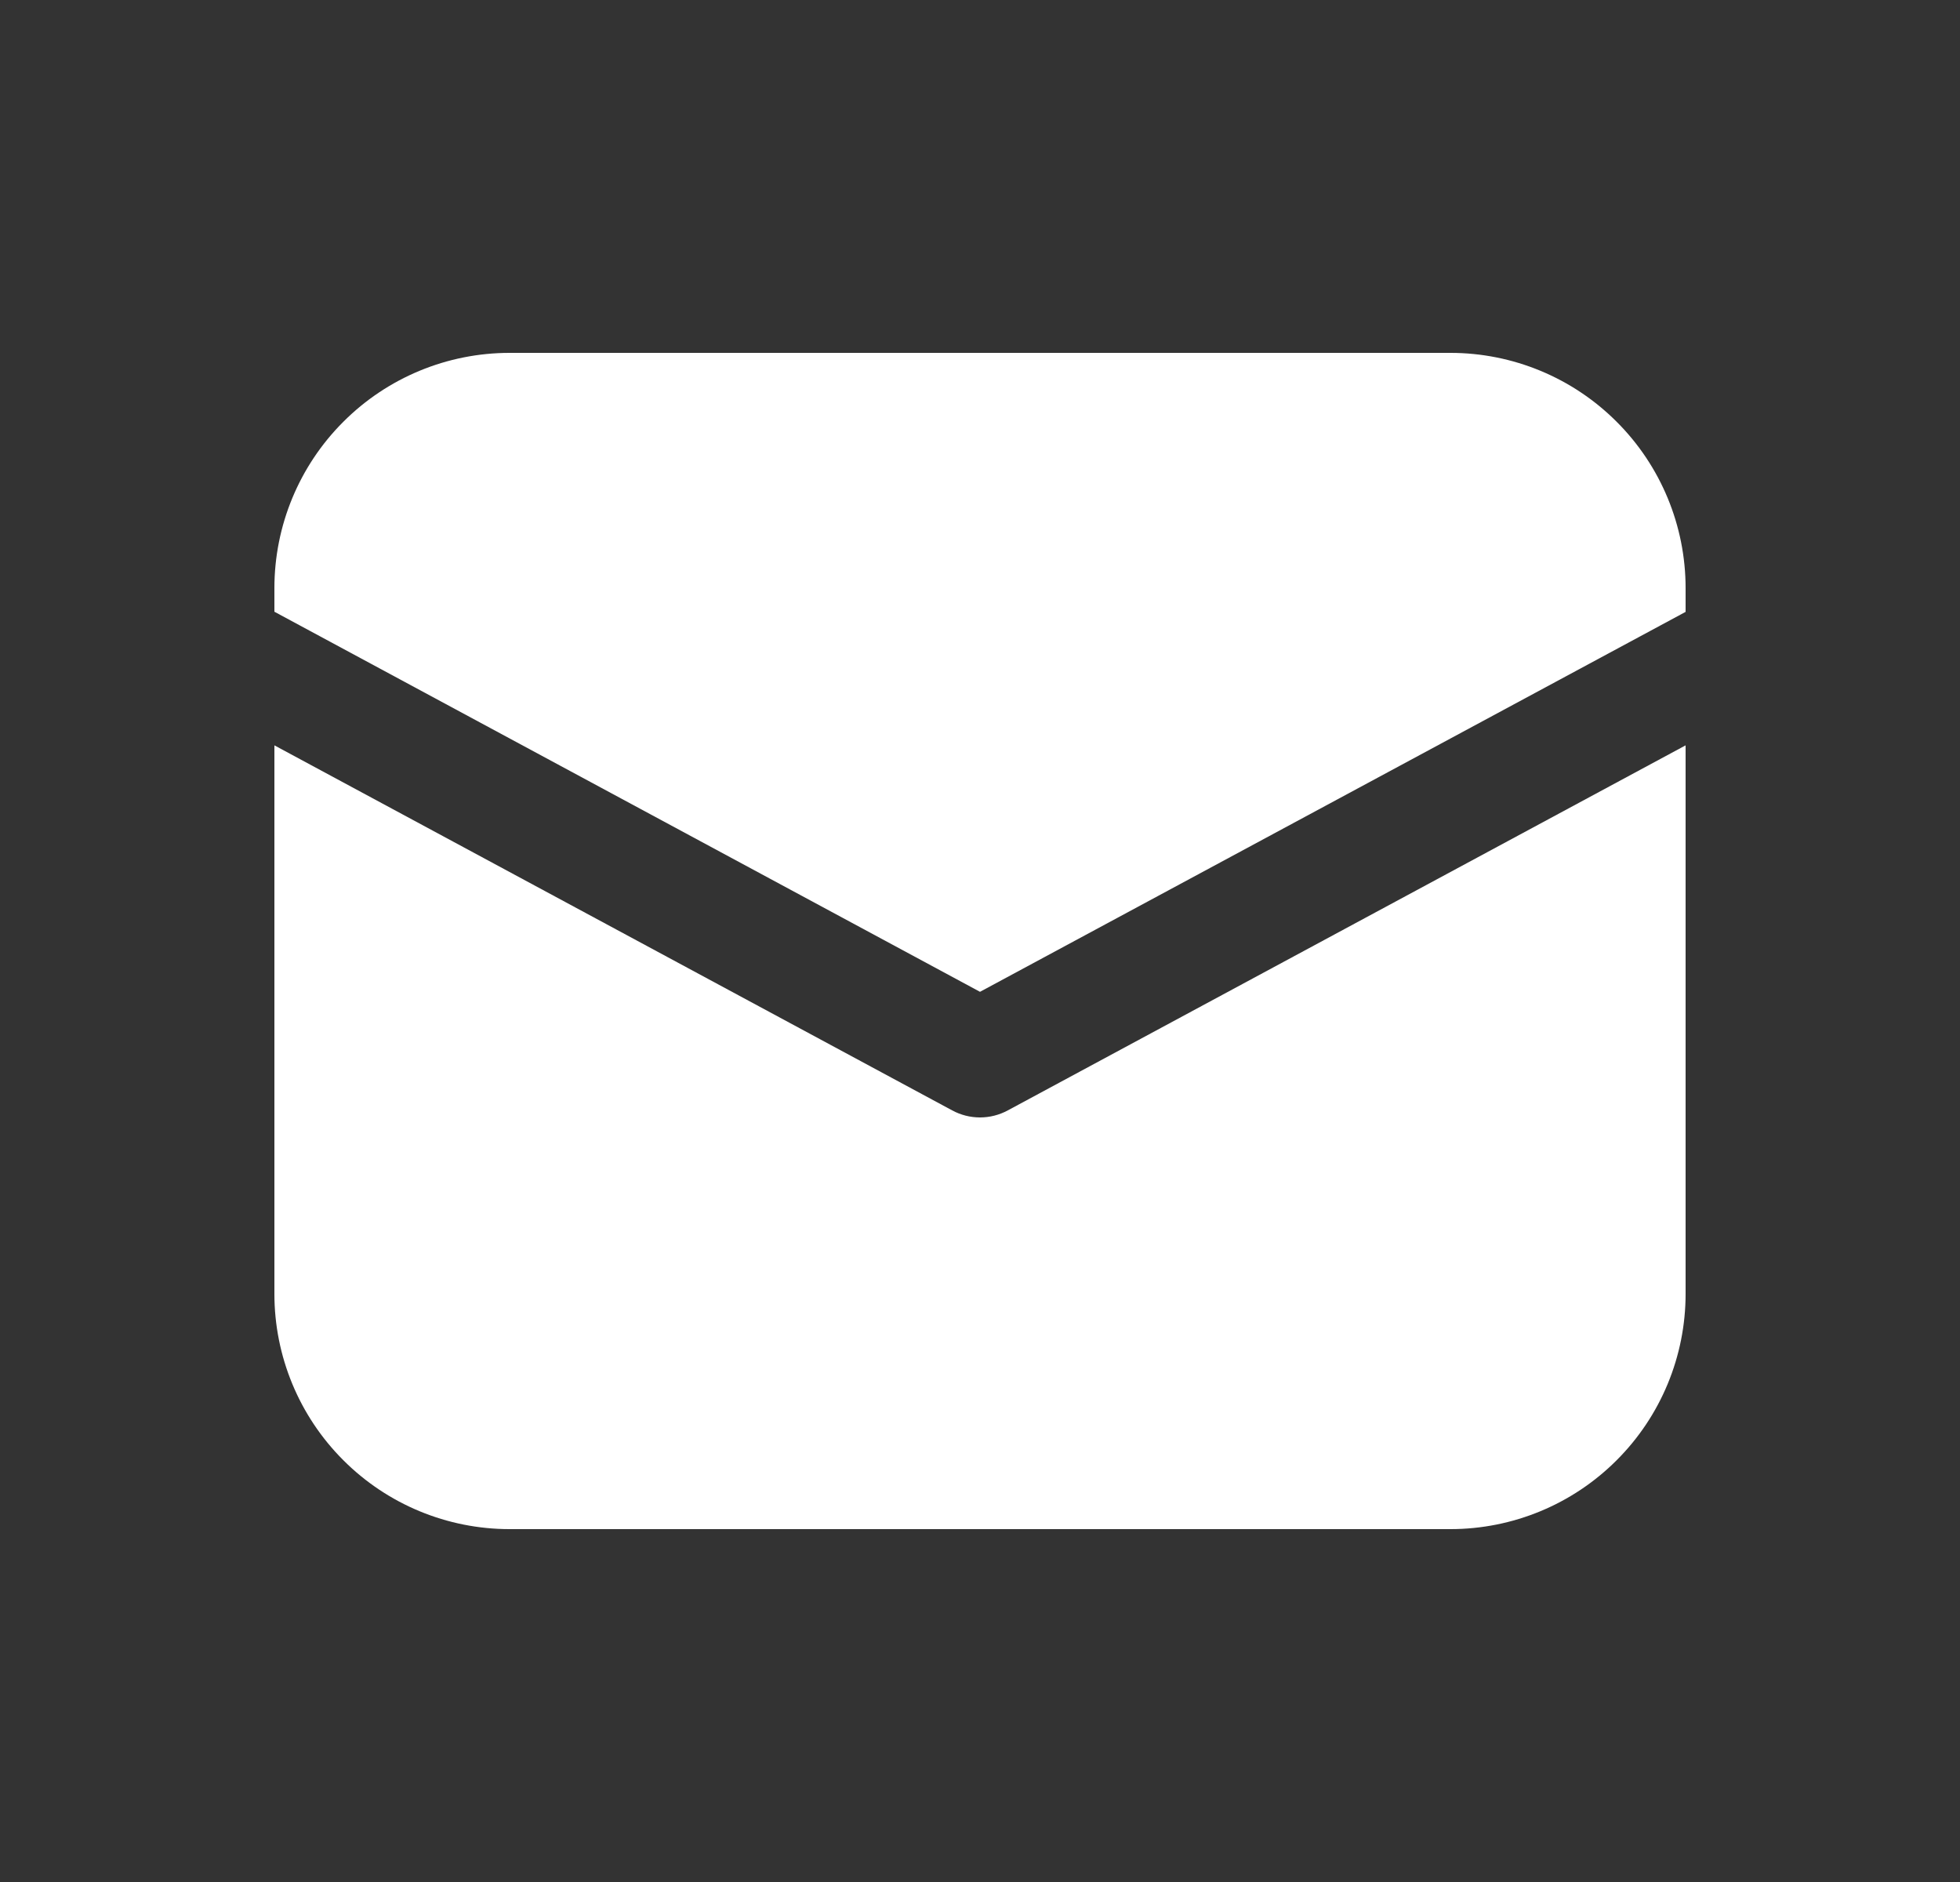 <svg width="25" height="24" viewBox="0 0 25 24" fill="none" xmlns="http://www.w3.org/2000/svg">
<rect x="0" y="0" width="25" height="24" fill="#333333" stroke="none"/>
<path d="M6.5 4.5C5.704 4.5 4.941 4.816 4.379 5.379C3.816 5.941 3.5 6.704 3.5 7.5V7.801L12.5 12.648L21.5 7.803V7.5C21.5 6.704 21.184 5.941 20.621 5.379C20.059 4.816 19.296 4.5 18.5 4.5H6.5Z" fill="white"/>
<path d="M21.5 9.505L12.855 14.16C12.746 14.219 12.624 14.25 12.5 14.25C12.376 14.25 12.254 14.219 12.145 14.16L3.5 9.505V16.5C3.5 17.296 3.816 18.059 4.379 18.621C4.941 19.184 5.704 19.5 6.5 19.5H18.5C19.296 19.5 20.059 19.184 20.621 18.621C21.184 18.059 21.5 17.296 21.5 16.5V9.505Z" fill="white"/>
</svg>

